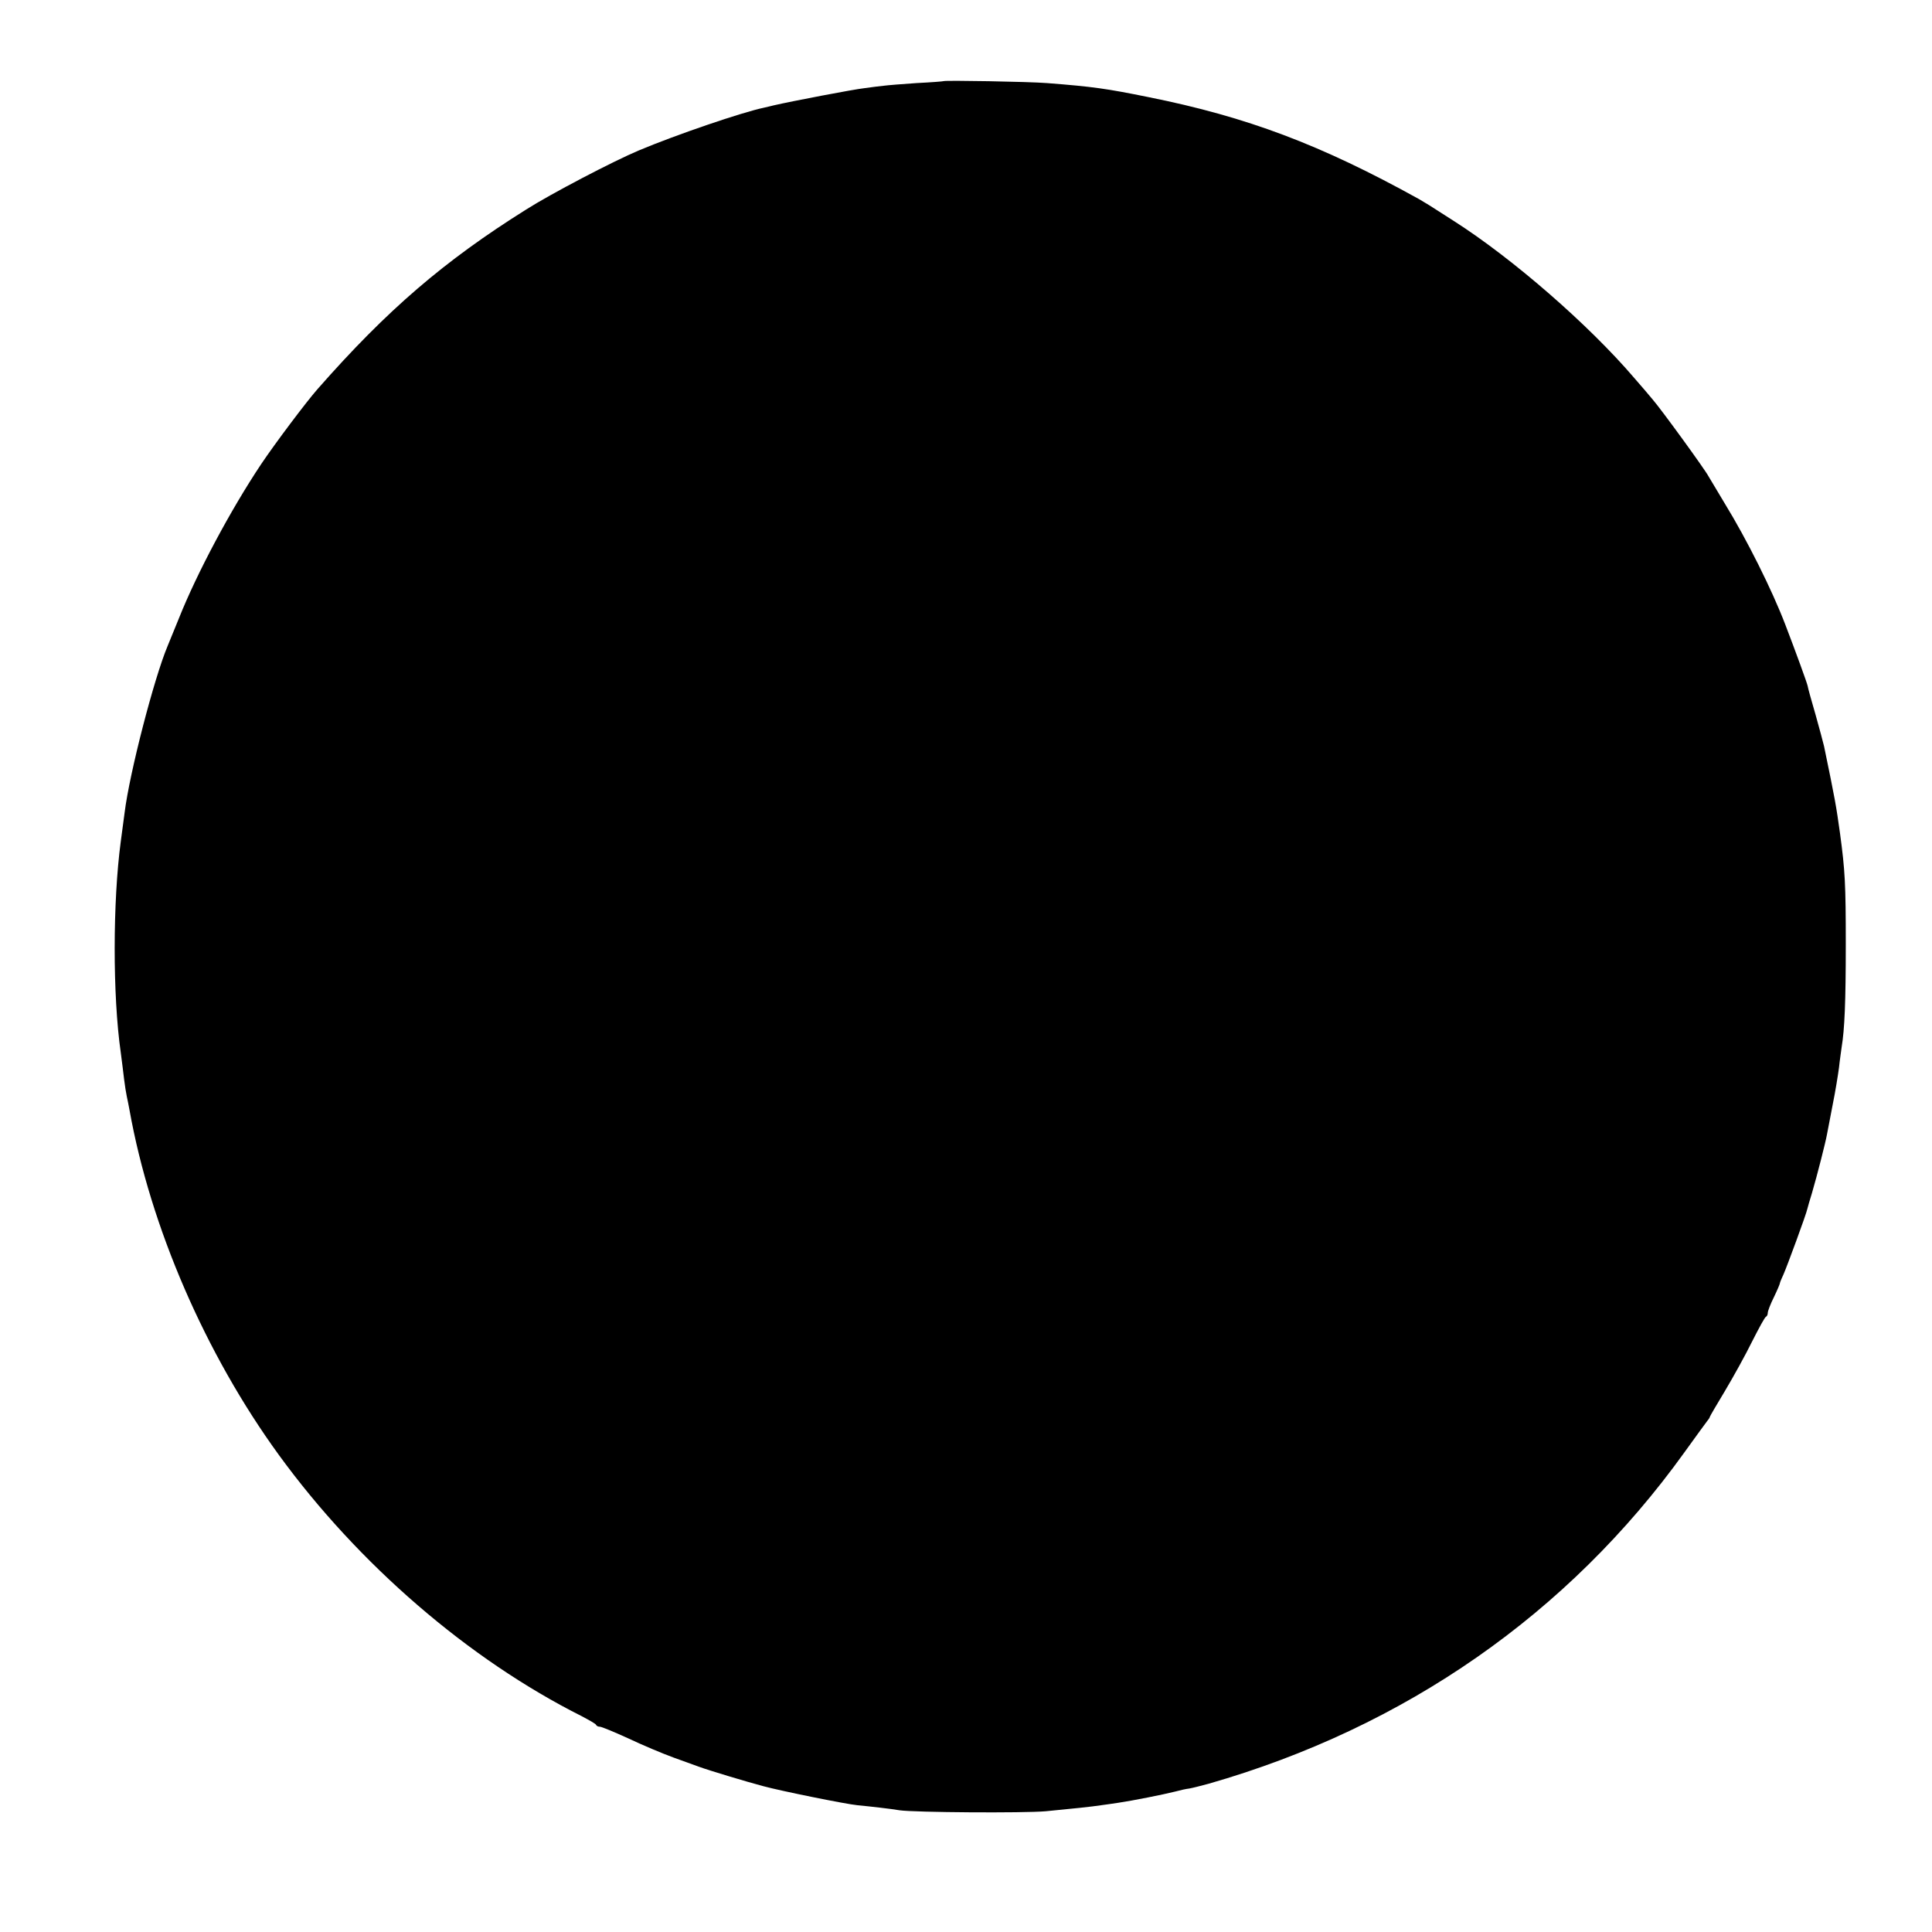 <?xml version="1.0" standalone="no"?>
<!DOCTYPE svg PUBLIC "-//W3C//DTD SVG 20010904//EN"
 "http://www.w3.org/TR/2001/REC-SVG-20010904/DTD/svg10.dtd">
<svg version="1.0" xmlns="http://www.w3.org/2000/svg"
 width="800pt" height="800pt" viewBox="0 0 800 800"
 preserveAspectRatio="xMidYMid meet">

<g transform="translate(0,800) scale(0.1,-0.1)"
fill="#000000" stroke="none">
<path d="M3907 7664 c-1 -1 -51 -5 -112 -8 -60 -4 -121 -9 -135 -11 -14 -1
-50 -6 -80 -10 -46 -5 -306 -55 -375 -71 -11 -3 -30 -7 -42 -10 -91 -19 -366
-113 -518 -177 -107 -45 -365 -180 -467 -245 -338 -212 -575 -415 -863 -743
-46 -52 -176 -225 -233 -310 -127 -190 -267 -453 -341 -639 -19 -47 -40 -98
-47 -115 -56 -133 -158 -527 -178 -690 -3 -22 -10 -76 -16 -120 -33 -247 -34
-636 0 -873 5 -37 11 -87 14 -112 3 -25 8 -56 11 -70 3 -14 8 -38 11 -55 87
-487 315 -1012 619 -1430 329 -452 785 -846 1255 -1082 30 -16 57 -31 58 -35
2 -5 9 -8 16 -8 7 0 60 -22 117 -48 57 -27 142 -63 189 -80 47 -17 94 -34 105
-38 41 -15 197 -62 265 -80 73 -20 346 -75 390 -79 52 -5 141 -15 175 -21 63
-9 514 -12 605 -4 105 10 192 19 230 25 14 2 45 6 70 10 61 9 186 34 234 46
22 6 49 12 60 13 12 2 48 11 81 20 813 233 1490 705 1969 1371 47 66 91 125
96 132 6 7 10 14 10 16 0 2 28 50 63 108 34 57 85 149 112 204 28 55 53 102
58 103 4 2 7 9 7 16 0 7 11 36 25 64 14 29 25 55 25 58 0 3 7 20 15 37 14 31
95 251 99 272 1 6 10 35 19 65 22 75 56 209 62 242 3 15 14 72 24 125 11 54
22 123 26 153 3 30 9 69 11 85 12 72 17 186 17 425 0 249 -3 305 -24 460 -16
114 -19 133 -66 360 -3 14 -19 72 -35 130 -17 58 -32 112 -33 120 -3 14 -50
143 -93 255 -54 141 -158 350 -250 500 -30 50 -60 100 -67 112 -15 29 -197
279 -231 318 -14 17 -48 57 -77 90 -188 220 -504 495 -747 650 -41 26 -86 55
-100 64 -14 8 -34 21 -45 27 -406 225 -711 340 -1120 422 -173 35 -227 43
-420 58 -76 6 -422 12 -428 8z"/>
</g>
</svg>
